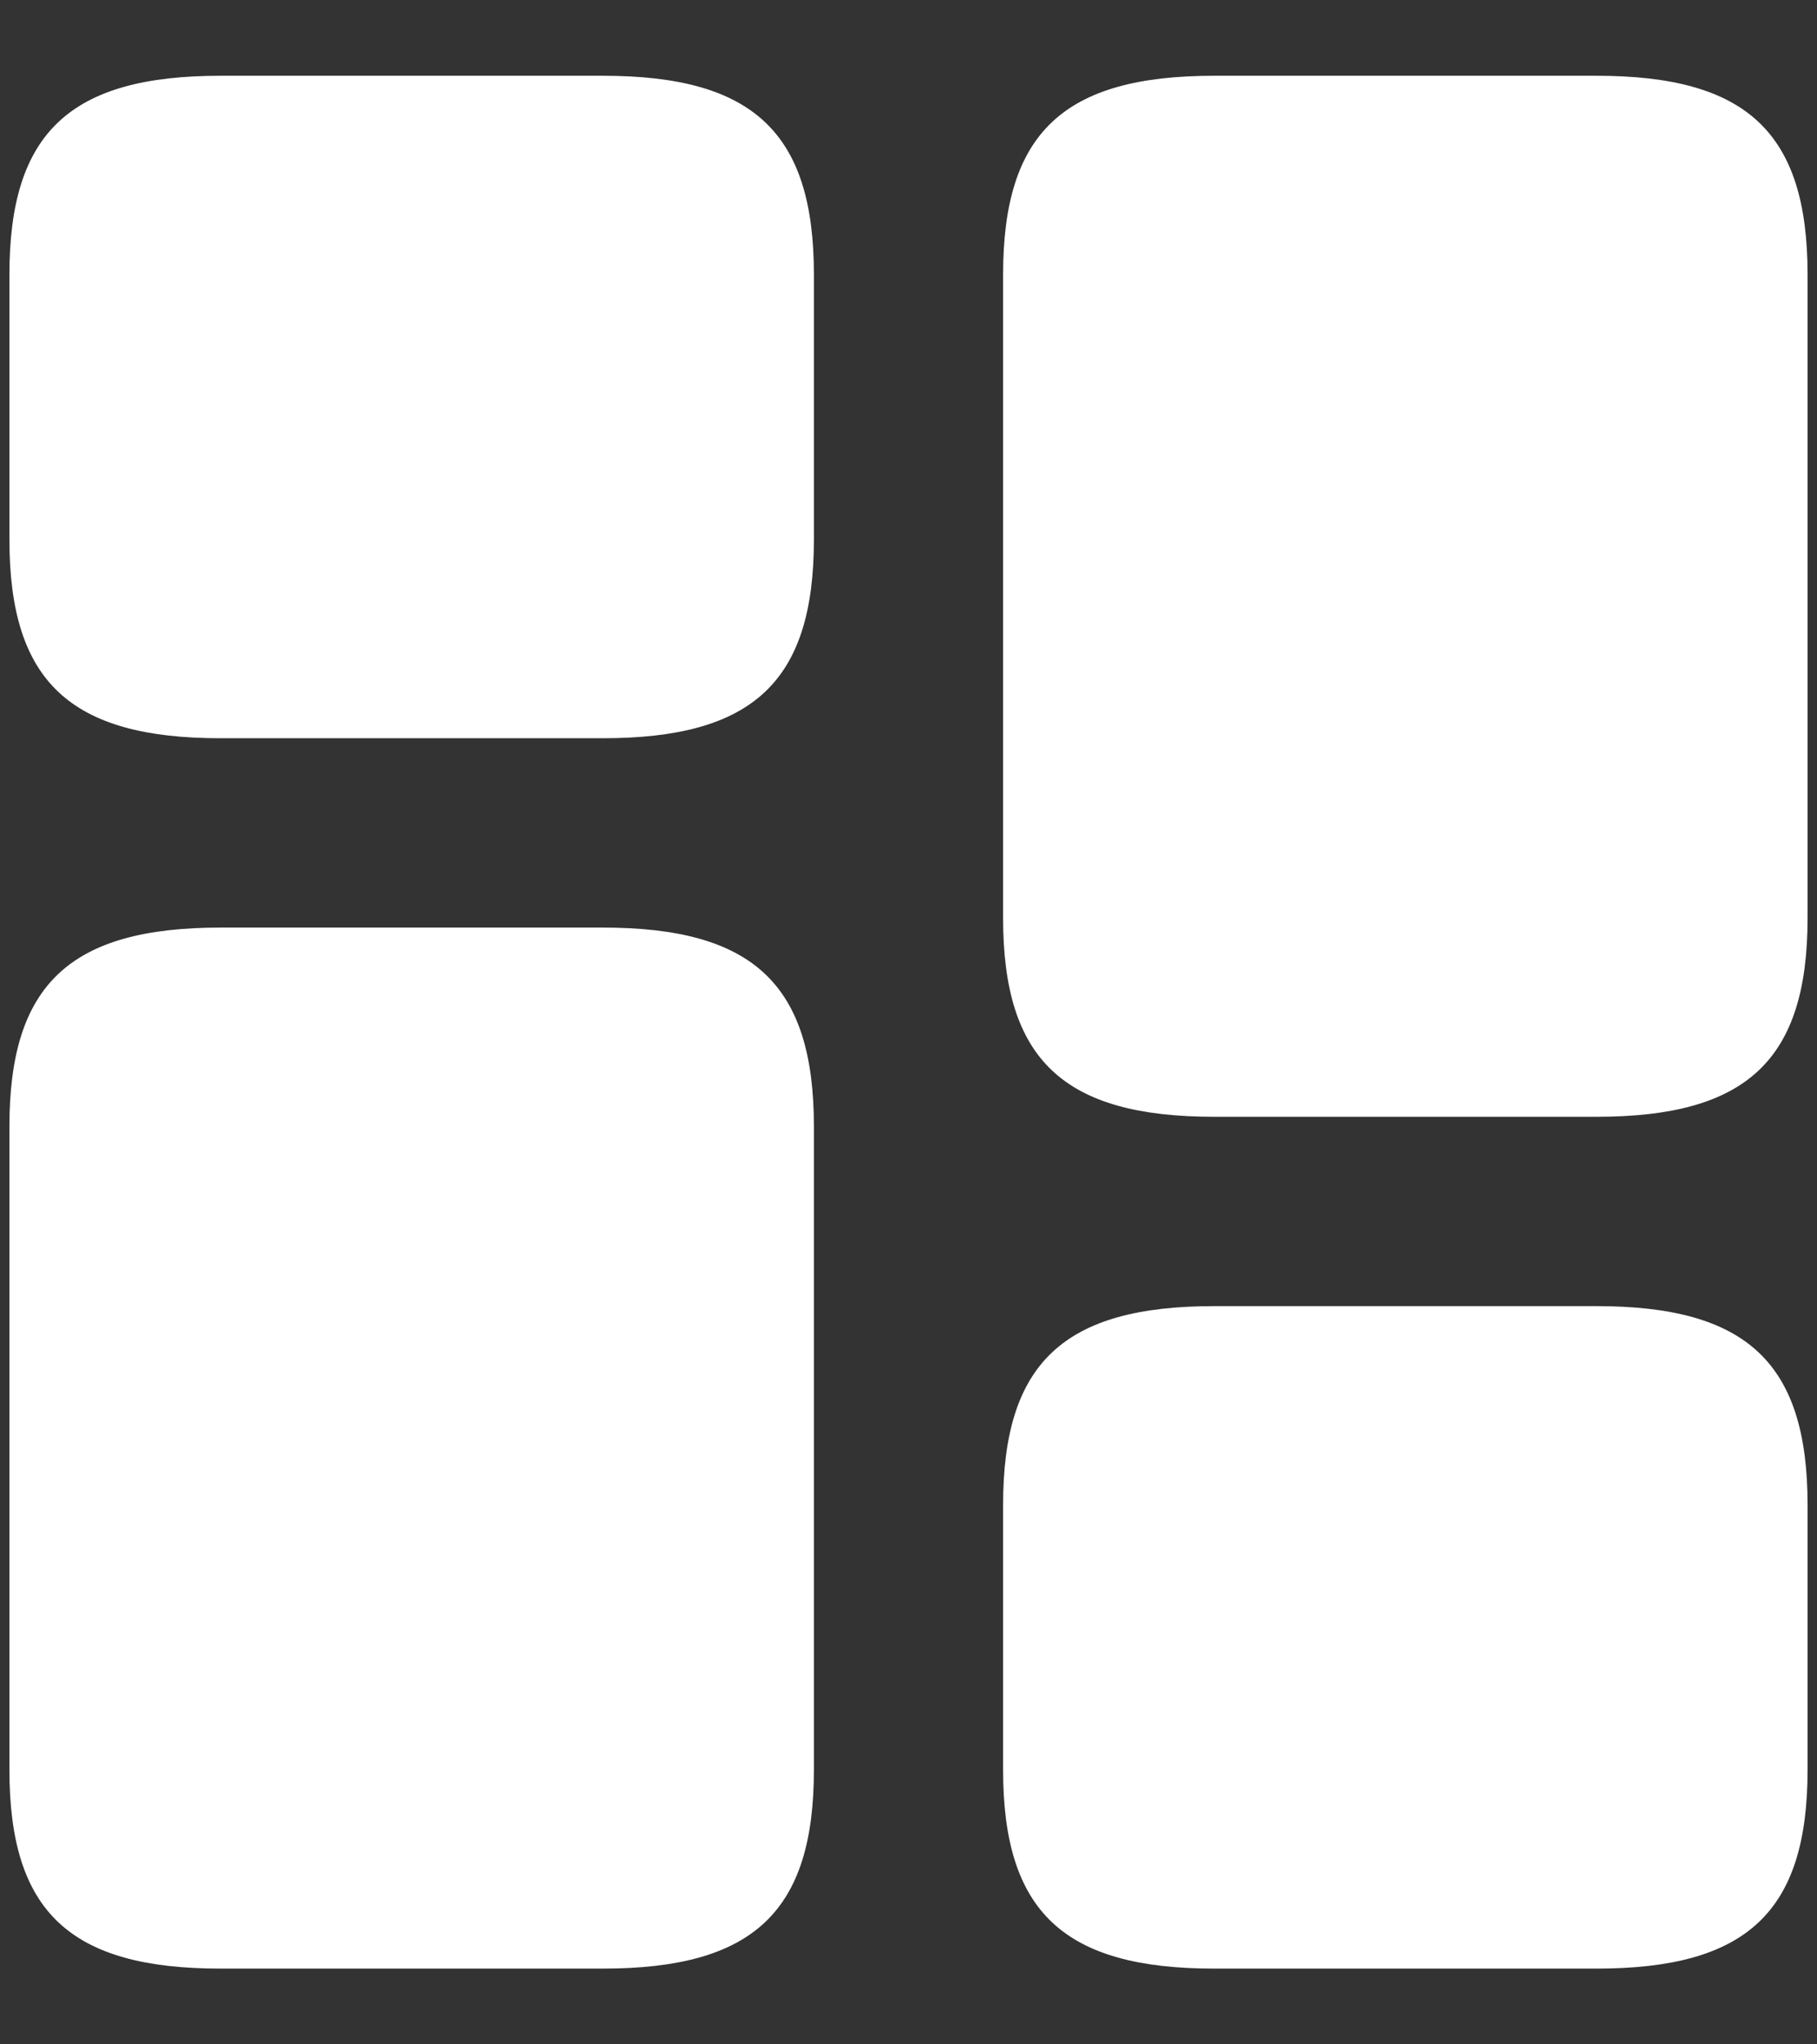 <svg xmlns="http://www.w3.org/2000/svg" width="16" height="18" viewBox="0 0 16 18" fill="none">
  <rect x="0" y="0" width="16" height="18" fill="#333333" stroke="none"/>
  <path d="M15.917 8.083V2.417C15.917 1.167 15.383 0.667 14.058 0.667H10.692C9.367 0.667 8.833 1.167 8.833 2.417V8.083C8.833 9.333 9.367 9.833 10.692 9.833H14.058C15.383 9.833 15.917 9.333 15.917 8.083Z" fill="white"/>
  <path d="M7.167 9.917V15.583C7.167 16.833 6.633 17.333 5.308 17.333H1.942C0.617 17.333 0.083 16.833 0.083 15.583V9.917C0.083 8.667 0.617 8.167 1.942 8.167H5.308C6.633 8.167 7.167 8.667 7.167 9.917Z" fill="white"/>
  <path d="M15.917 15.583V13.25C15.917 12 15.383 11.5 14.058 11.5H10.692C9.367 11.5 8.833 12 8.833 13.25V15.583C8.833 16.833 9.367 17.333 10.692 17.333H14.058C15.383 17.333 15.917 16.833 15.917 15.583Z" fill="white"/>
  <path d="M7.167 4.75V2.417C7.167 1.167 6.633 0.667 5.308 0.667H1.942C0.617 0.667 0.083 1.167 0.083 2.417V4.75C0.083 6 0.617 6.5 1.942 6.5H5.308C6.633 6.5 7.167 6 7.167 4.75Z" fill="white"/>
</svg>
